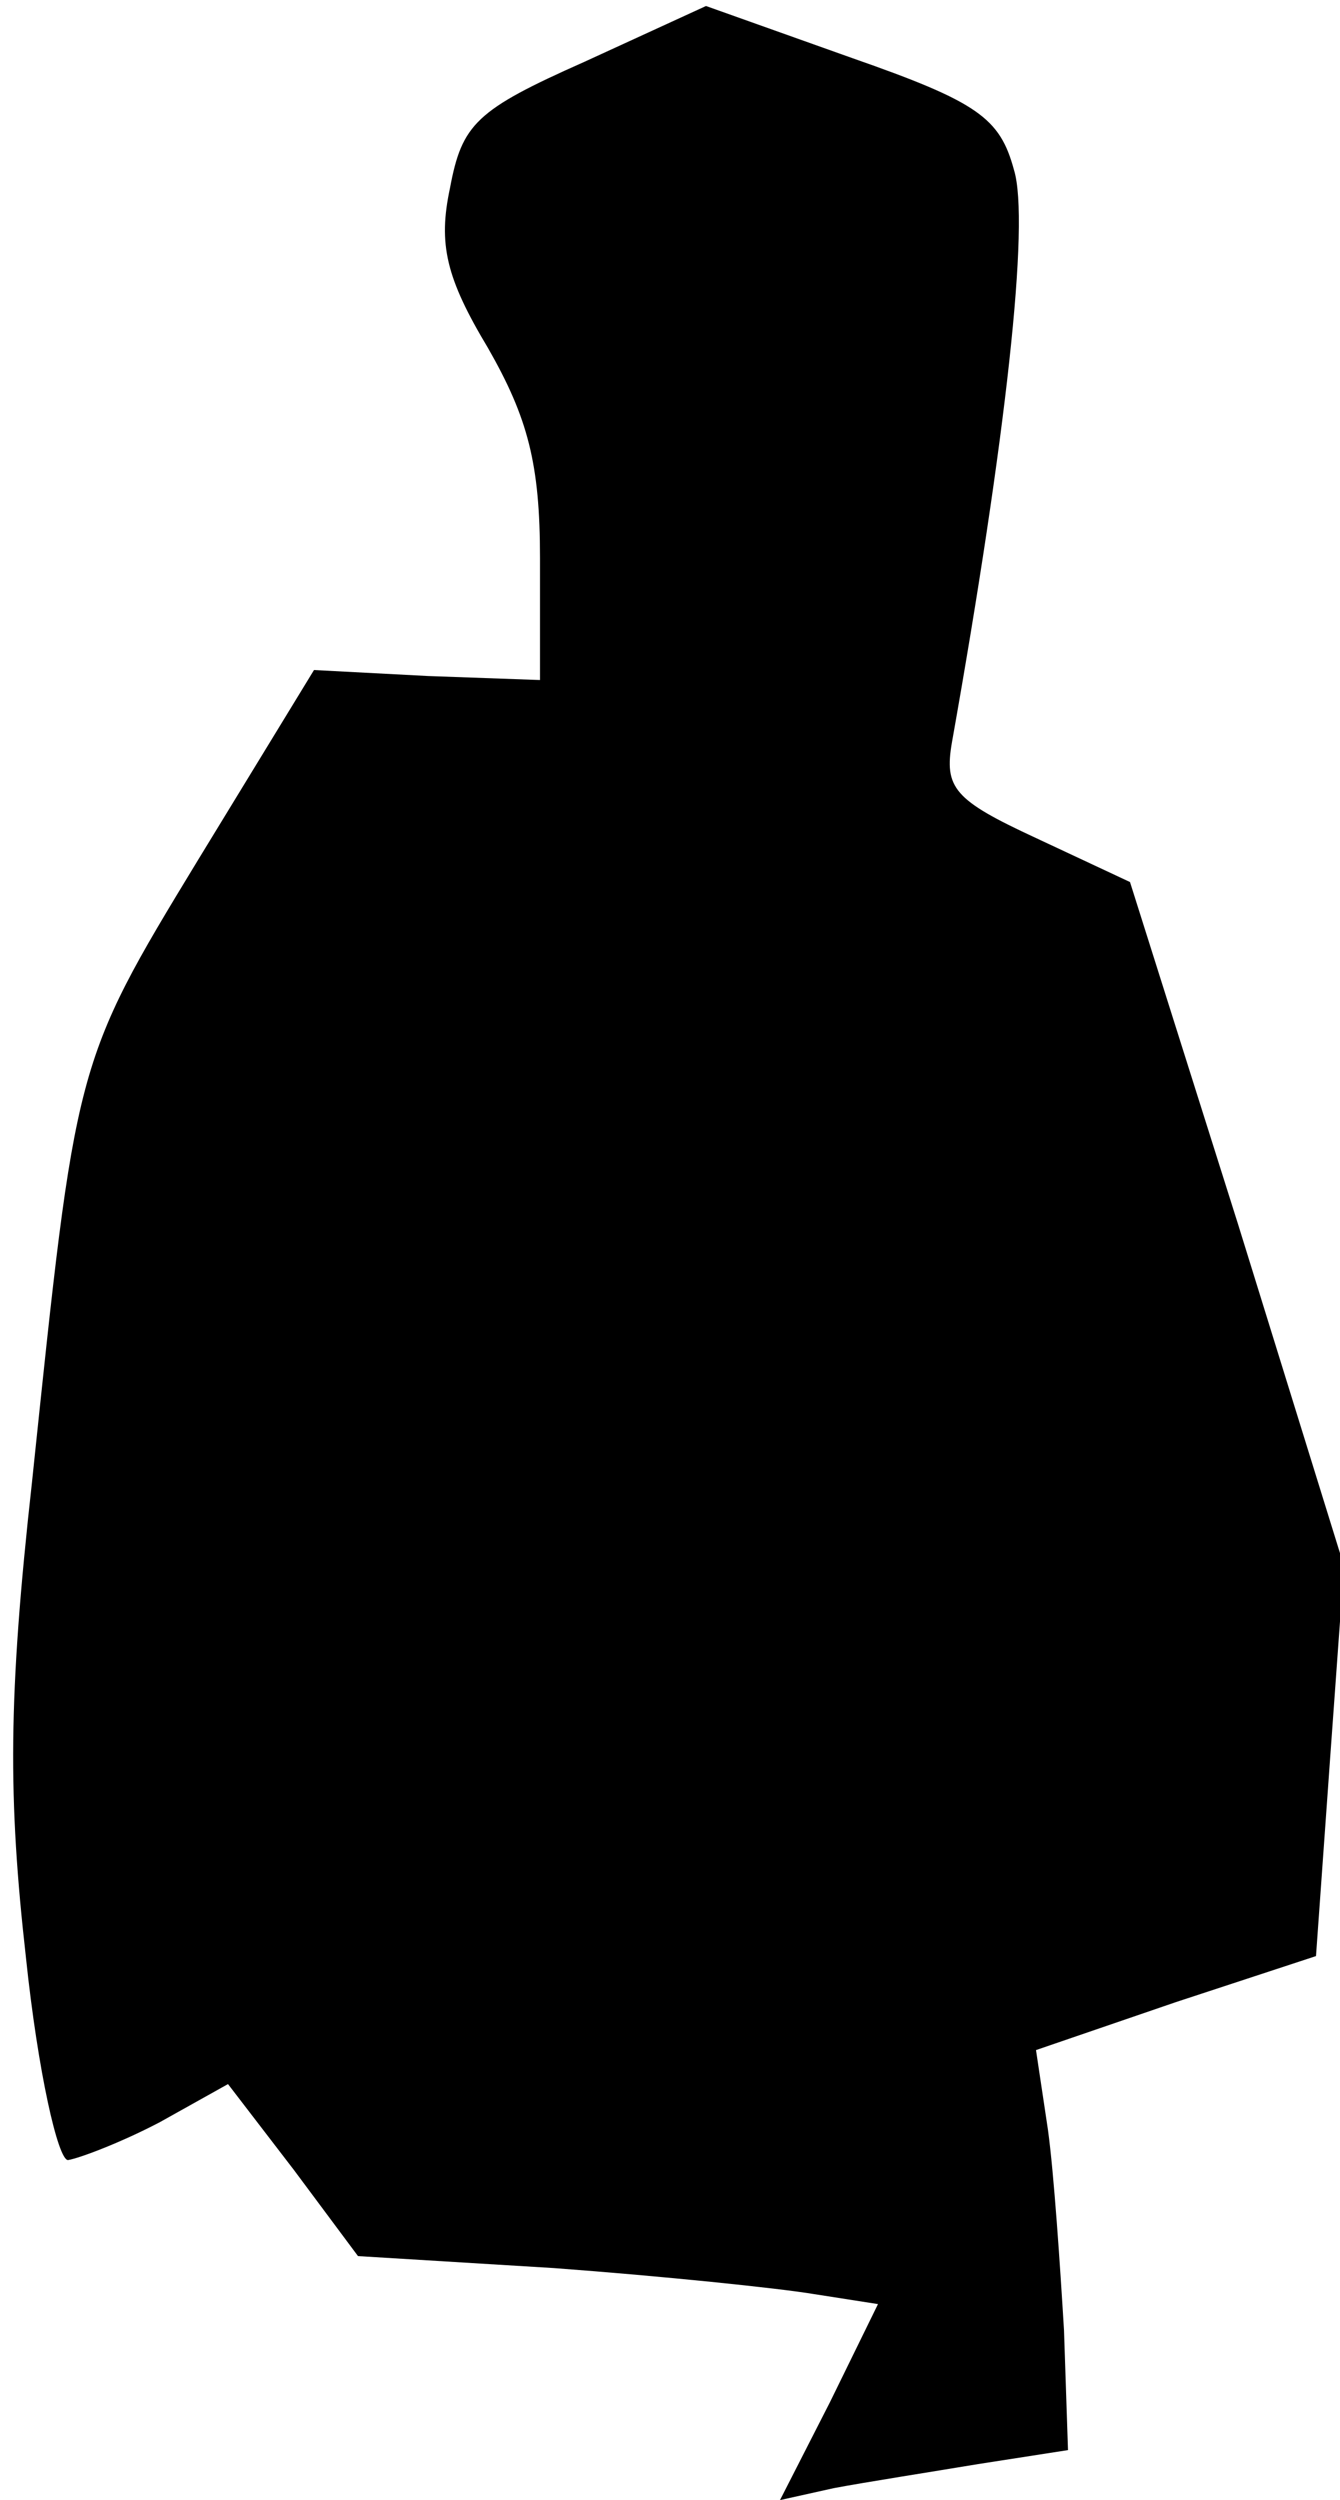 <?xml version="1.0" standalone="no"?>
<!DOCTYPE svg PUBLIC "-//W3C//DTD SVG 20010904//EN"
 "http://www.w3.org/TR/2001/REC-SVG-20010904/DTD/svg10.dtd">
<svg version="1.0" xmlns="http://www.w3.org/2000/svg"
 width="67pt" height="125pt" viewBox="0 0 67 125"
 preserveAspectRatio="xMidYMid meet">
<g transform="translate(0,125) scale(0.1,-0.1)"
fill="#000000" stroke="none">
<path fill="#000000" stroke="none" d="M292 1219 c-54 -24 -61 -31 -67 -63 -6
-28 -2 -45 19 -80 20 -35 26 -58 26 -105 l0 -61 -56 2 -57 3 -58 -95 c-62
-102 -61 -101 -83 -311 -12 -108 -12 -158 -3 -238 6 -57 16 -101 21 -101 6 1
27 9 46 19 l34 19 33 -43 32 -43 98 -6 c54 -4 112 -10 130 -13 l32 -5 -24 -49
-25 -49 27 6 c16 3 48 8 72 12 l45 7 -2 60 c-2 33 -5 78 -8 100 l-6 40 70 24
70 23 7 98 7 97 -53 171 -54 171 -47 22 c-41 19 -46 25 -42 48 27 152 39 260
31 286 -7 26 -18 34 -81 56 l-73 26 -61 -28z"/>
</g>
</svg>
